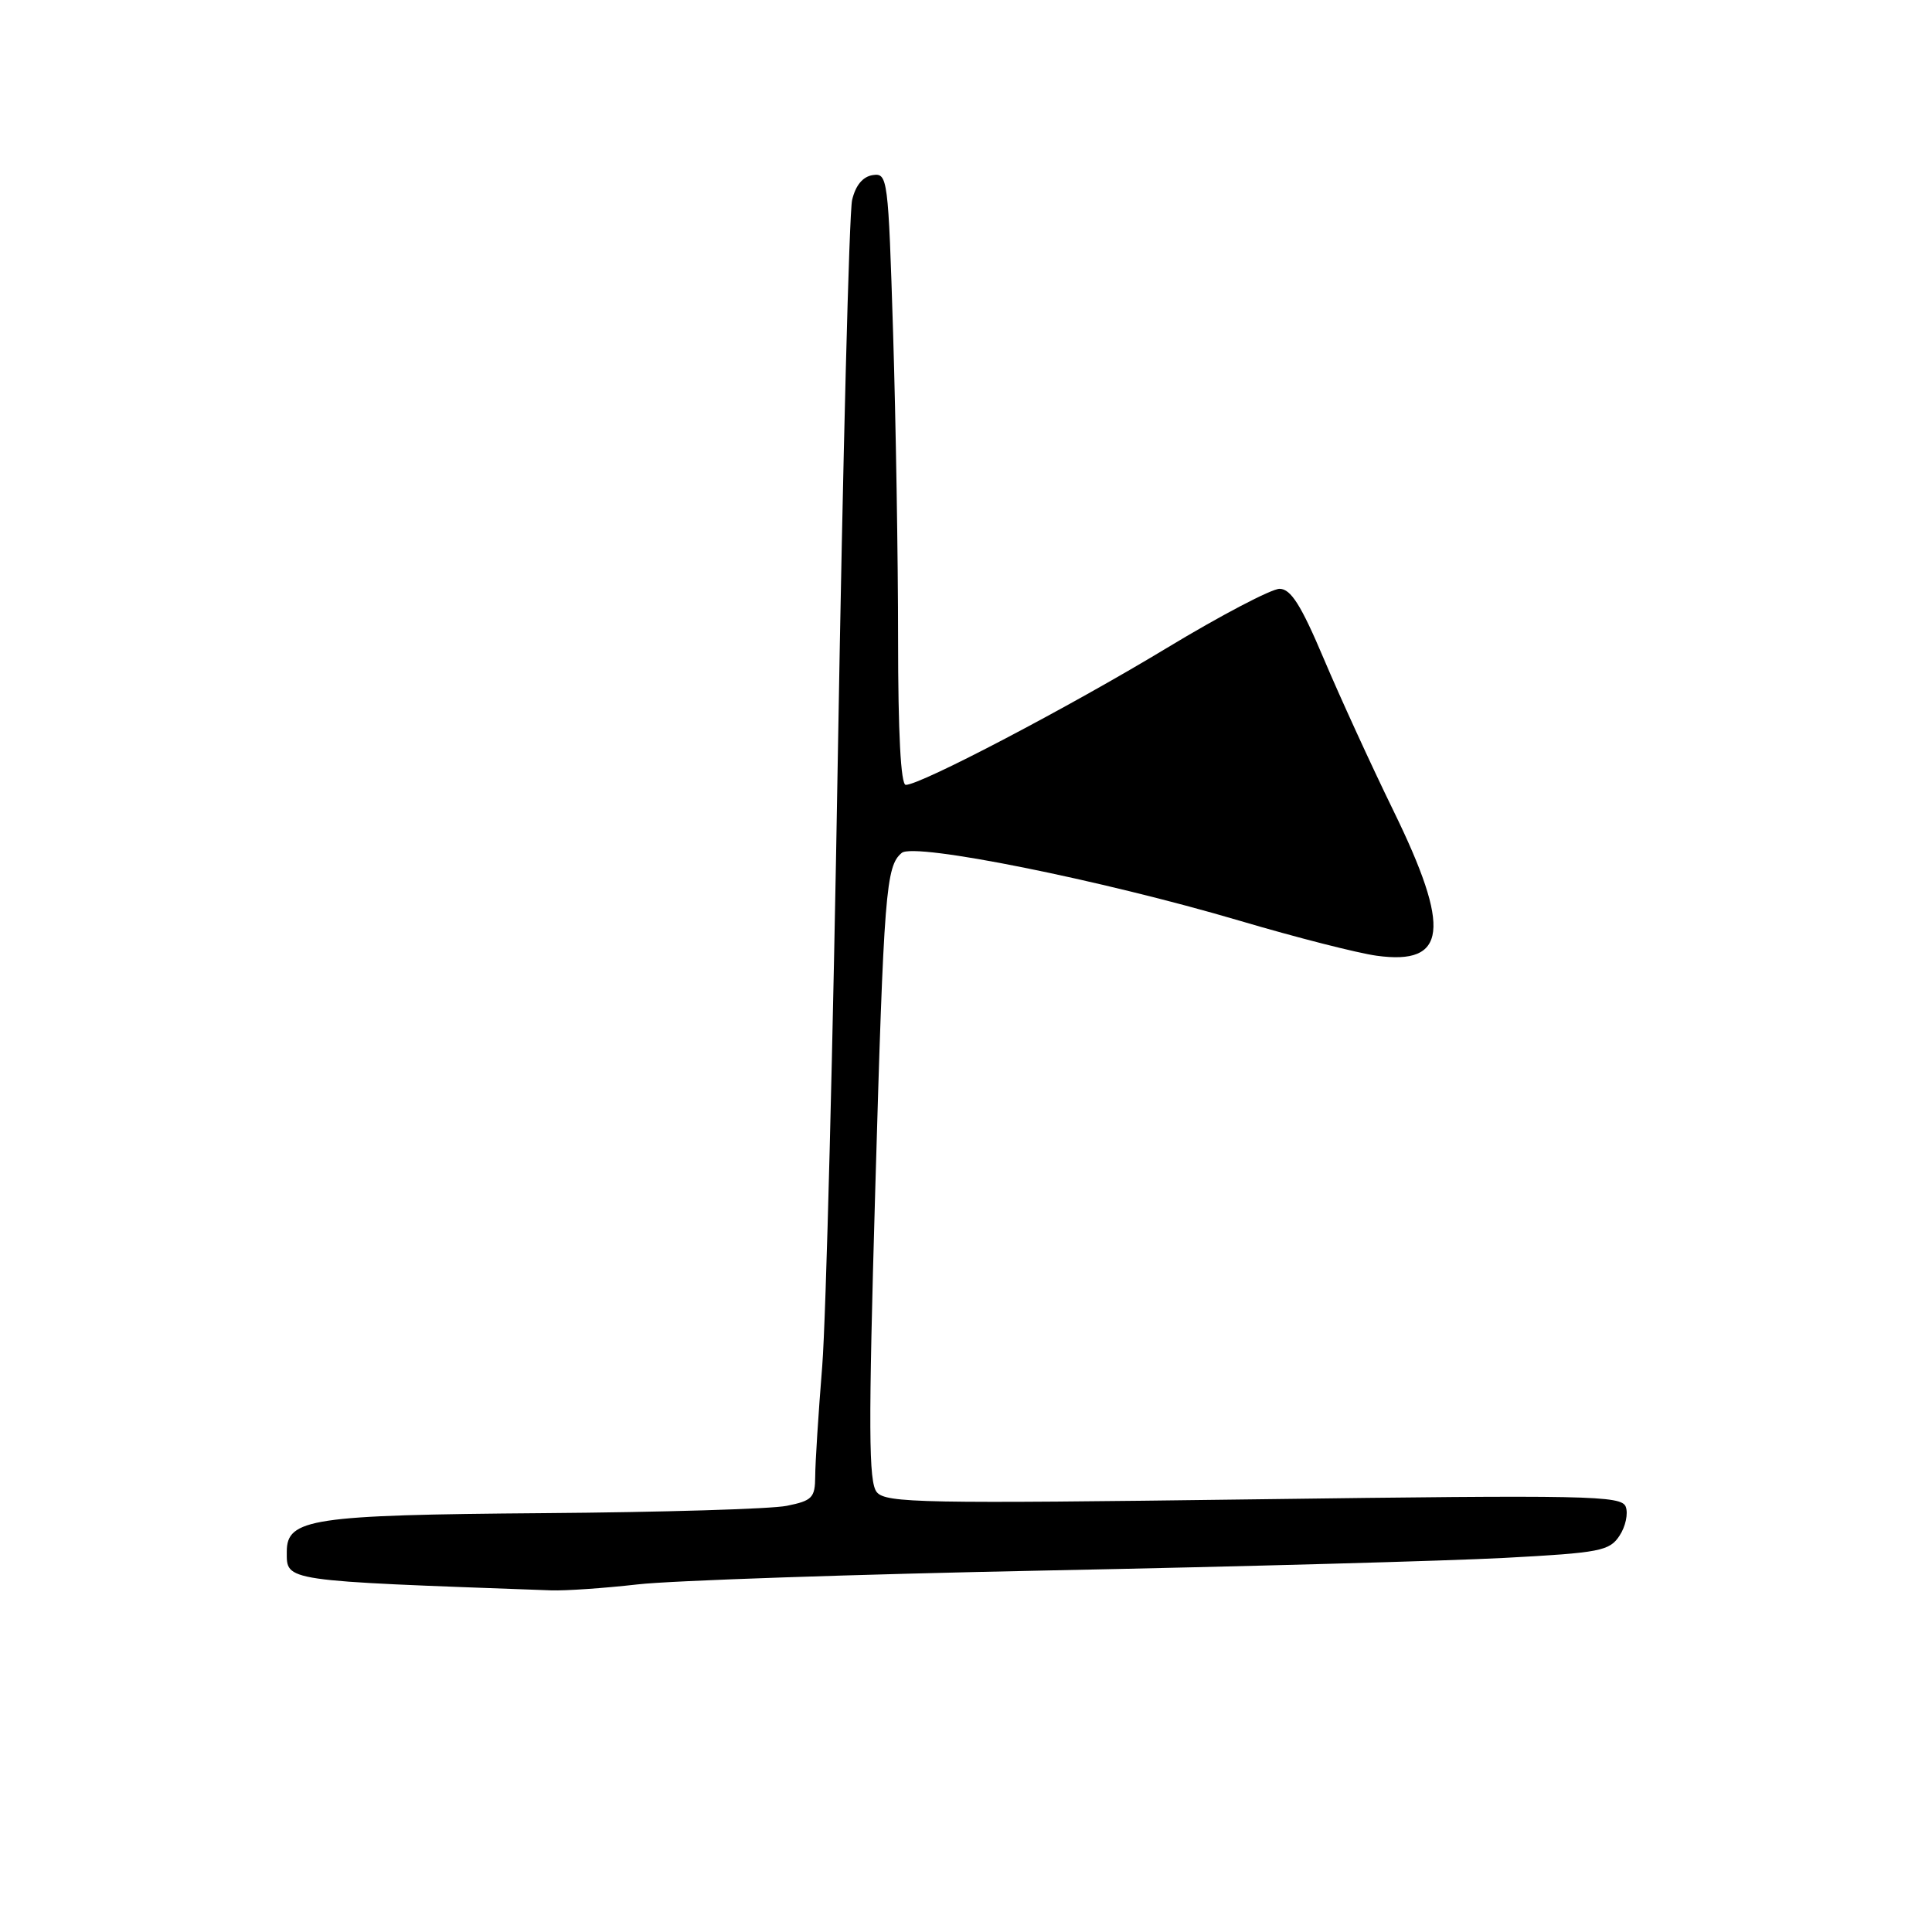 <?xml version="1.0" encoding="UTF-8" standalone="no"?>
<!DOCTYPE svg PUBLIC "-//W3C//DTD SVG 1.1//EN" "http://www.w3.org/Graphics/SVG/1.1/DTD/svg11.dtd" >
<svg xmlns="http://www.w3.org/2000/svg" xmlns:xlink="http://www.w3.org/1999/xlink" version="1.1" viewBox="0 0 256 256">
 <g >
 <path fill="currentColor"
d=" M 84.50 209.94 C 88.90 209.43 113.42 208.60 139.00 208.09 C 164.57 207.58 191.72 206.83 199.33 206.43 C 212.06 205.75 213.27 205.51 214.60 203.48 C 215.40 202.27 215.76 200.55 215.42 199.65 C 214.85 198.16 210.57 198.08 166.15 198.67 C 122.33 199.25 117.37 199.16 116.18 197.72 C 115.09 196.41 115.06 189.32 115.97 157.81 C 117.12 118.07 117.38 114.76 119.49 113.01 C 121.17 111.62 145.96 116.60 164.29 122.01 C 171.76 124.22 179.92 126.30 182.42 126.64 C 191.74 127.92 192.30 123.11 184.65 107.45 C 181.71 101.43 177.55 92.35 175.40 87.27 C 172.40 80.18 171.05 78.04 169.56 78.02 C 168.49 78.01 161.74 81.55 154.56 85.89 C 141.66 93.69 122.00 104.00 120.02 104.00 C 119.36 104.00 119.00 97.12 119.00 84.66 C 119.00 74.02 118.70 55.78 118.34 44.11 C 117.70 23.55 117.62 22.91 115.65 23.20 C 114.33 23.40 113.37 24.55 112.91 26.50 C 112.52 28.15 111.68 61.00 111.03 99.50 C 110.39 138.00 109.45 174.68 108.95 181.00 C 108.44 187.32 108.02 193.91 108.02 195.64 C 108.00 198.46 107.62 198.85 104.25 199.53 C 102.19 199.95 87.68 200.38 72.00 200.50 C 41.28 200.74 38.00 201.23 38.00 205.60 C 38.00 209.55 37.26 209.44 73.00 210.73 C 74.92 210.80 80.10 210.44 84.50 209.94 Z "/>
</g>
</svg>